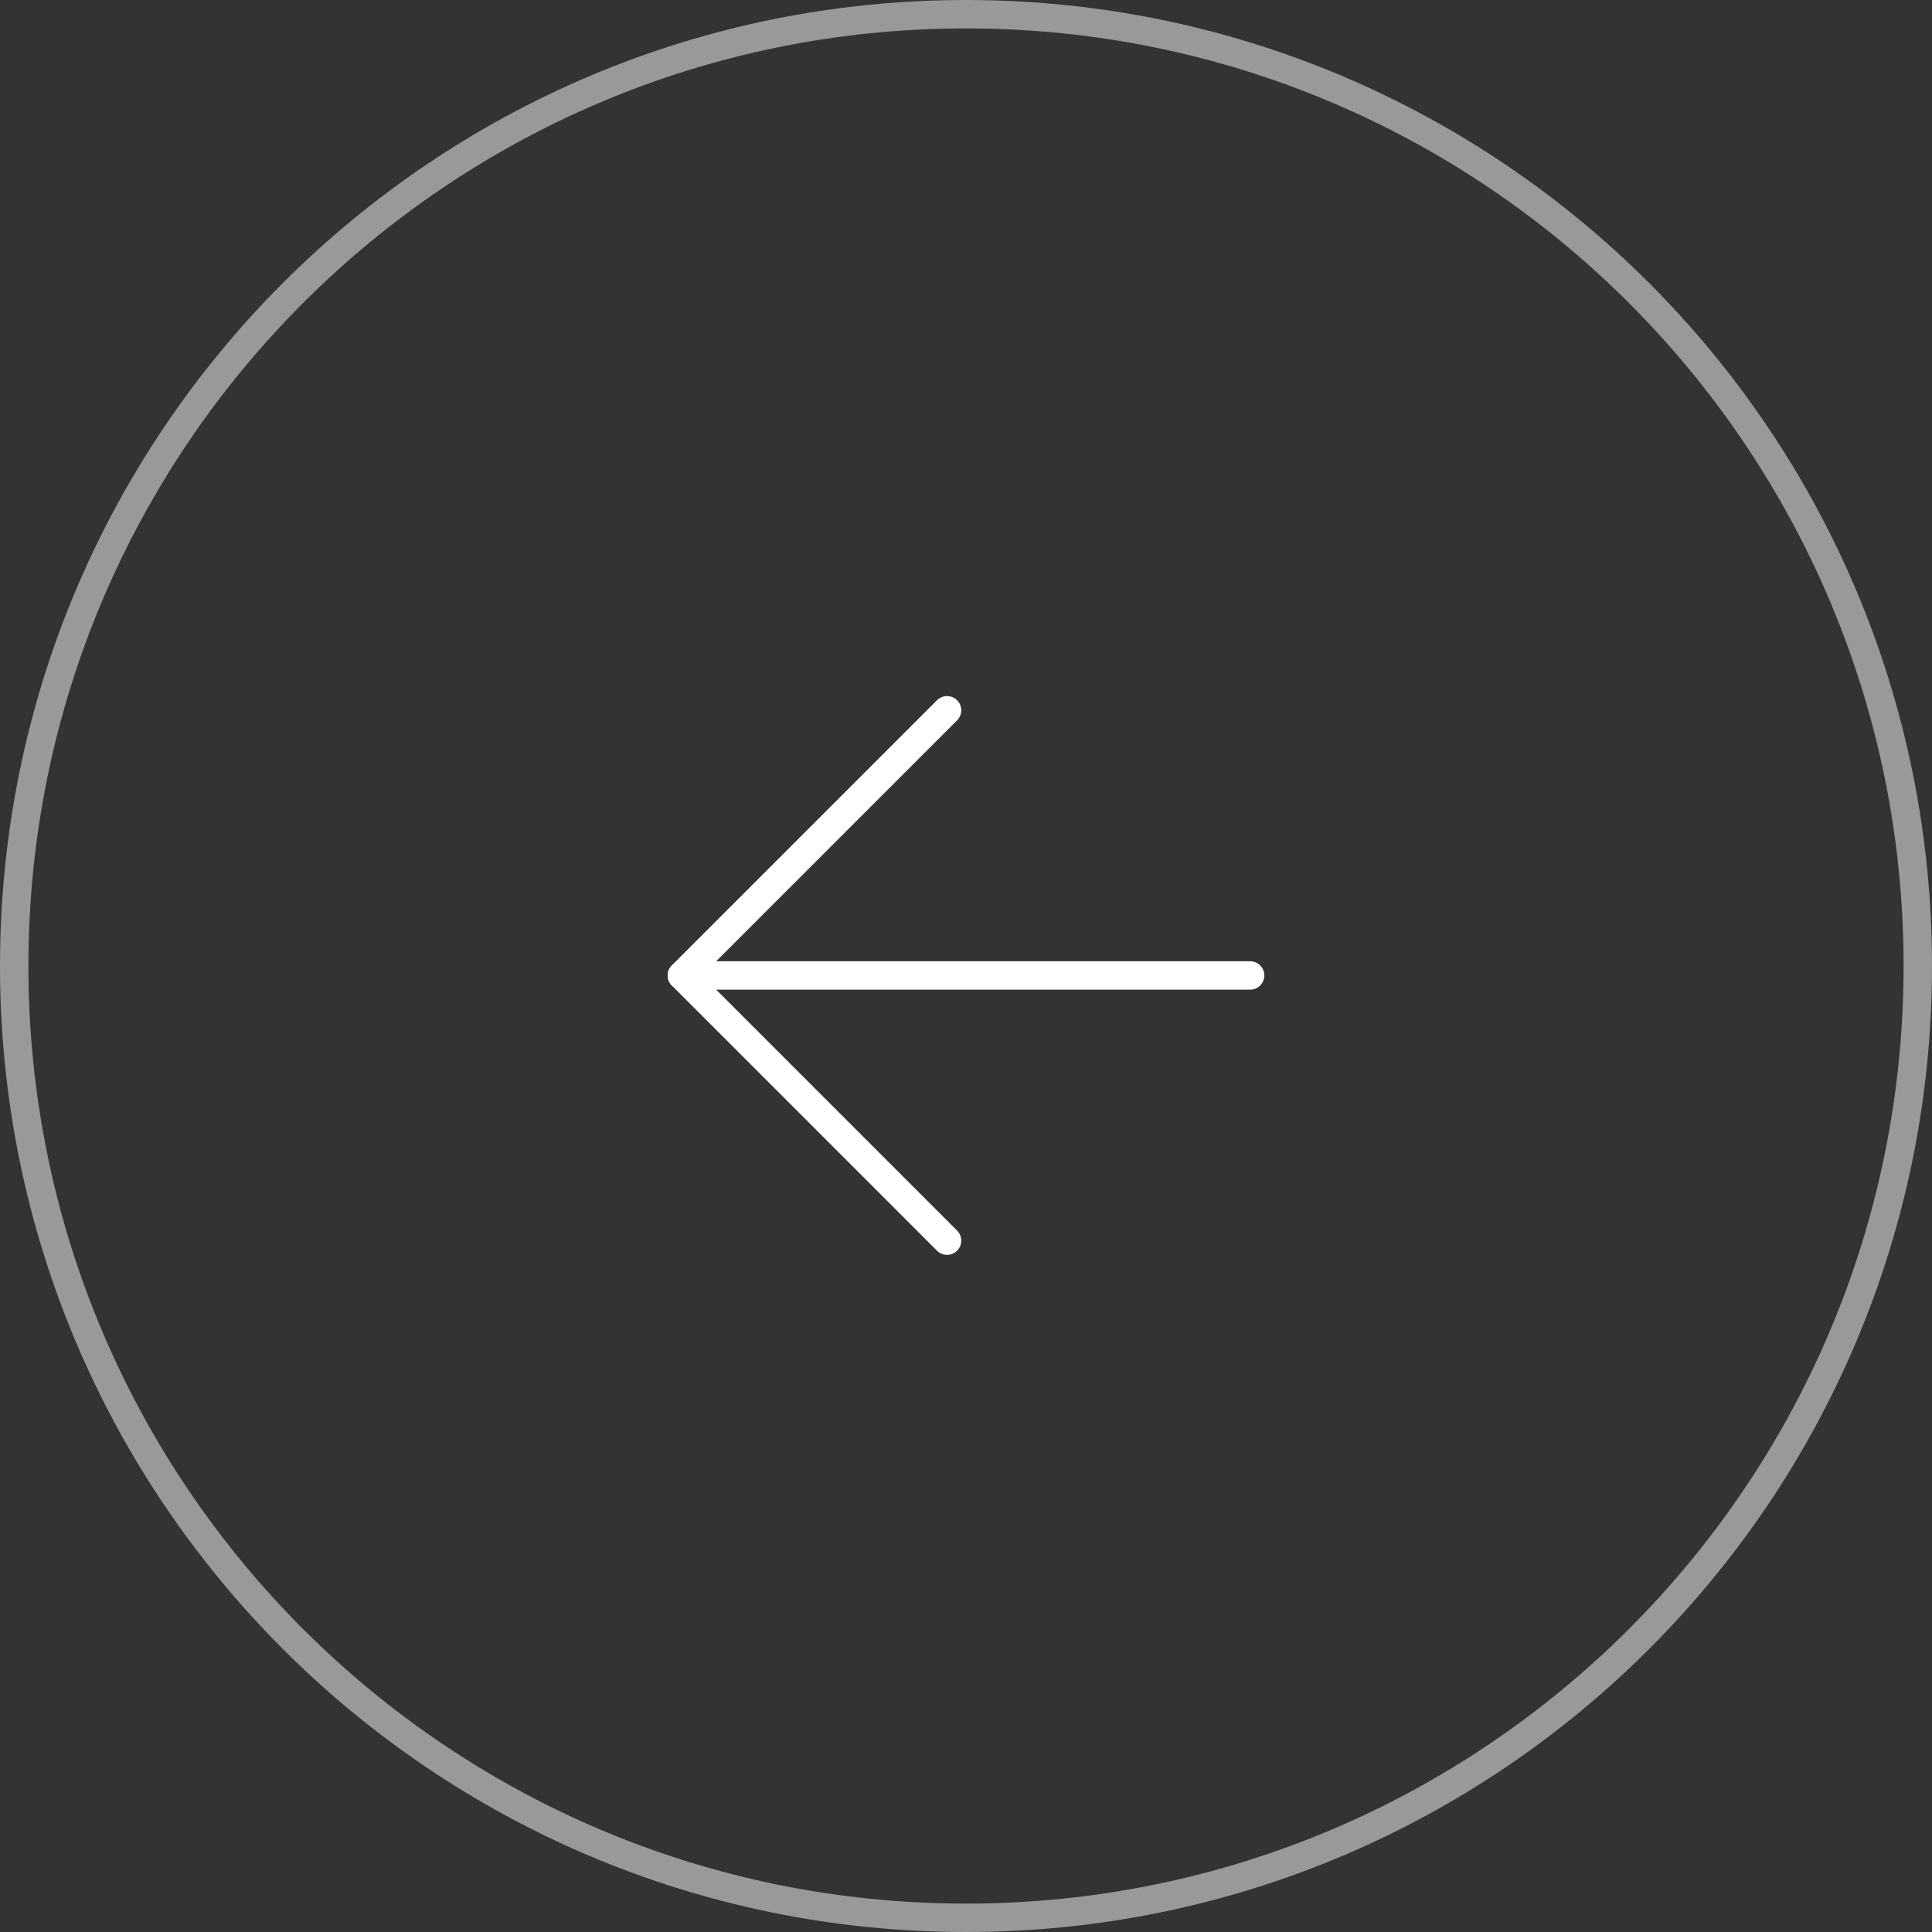 <svg width="68" height="68" viewBox="0 0 68 68" fill="none" xmlns="http://www.w3.org/2000/svg">
<rect x="0" y="0" width="68" height="68" fill="#333333" stroke="none"/>
<path d="M0.5 34C0.5 15.498 15.498 0.5 34 0.5C52.502 0.5 67.5 15.498 67.5 34C67.5 52.502 52.502 67.5 34 67.5C15.498 67.5 0.5 52.502 0.5 34Z" stroke="white" stroke-opacity="0.5"/>
<path d="M44 34.333H24" stroke="white" stroke-linecap="round" stroke-linejoin="round"/>
<path d="M33.333 25L24 34.333L33.333 43.667" stroke="white" stroke-linecap="round" stroke-linejoin="round"/>
</svg>
